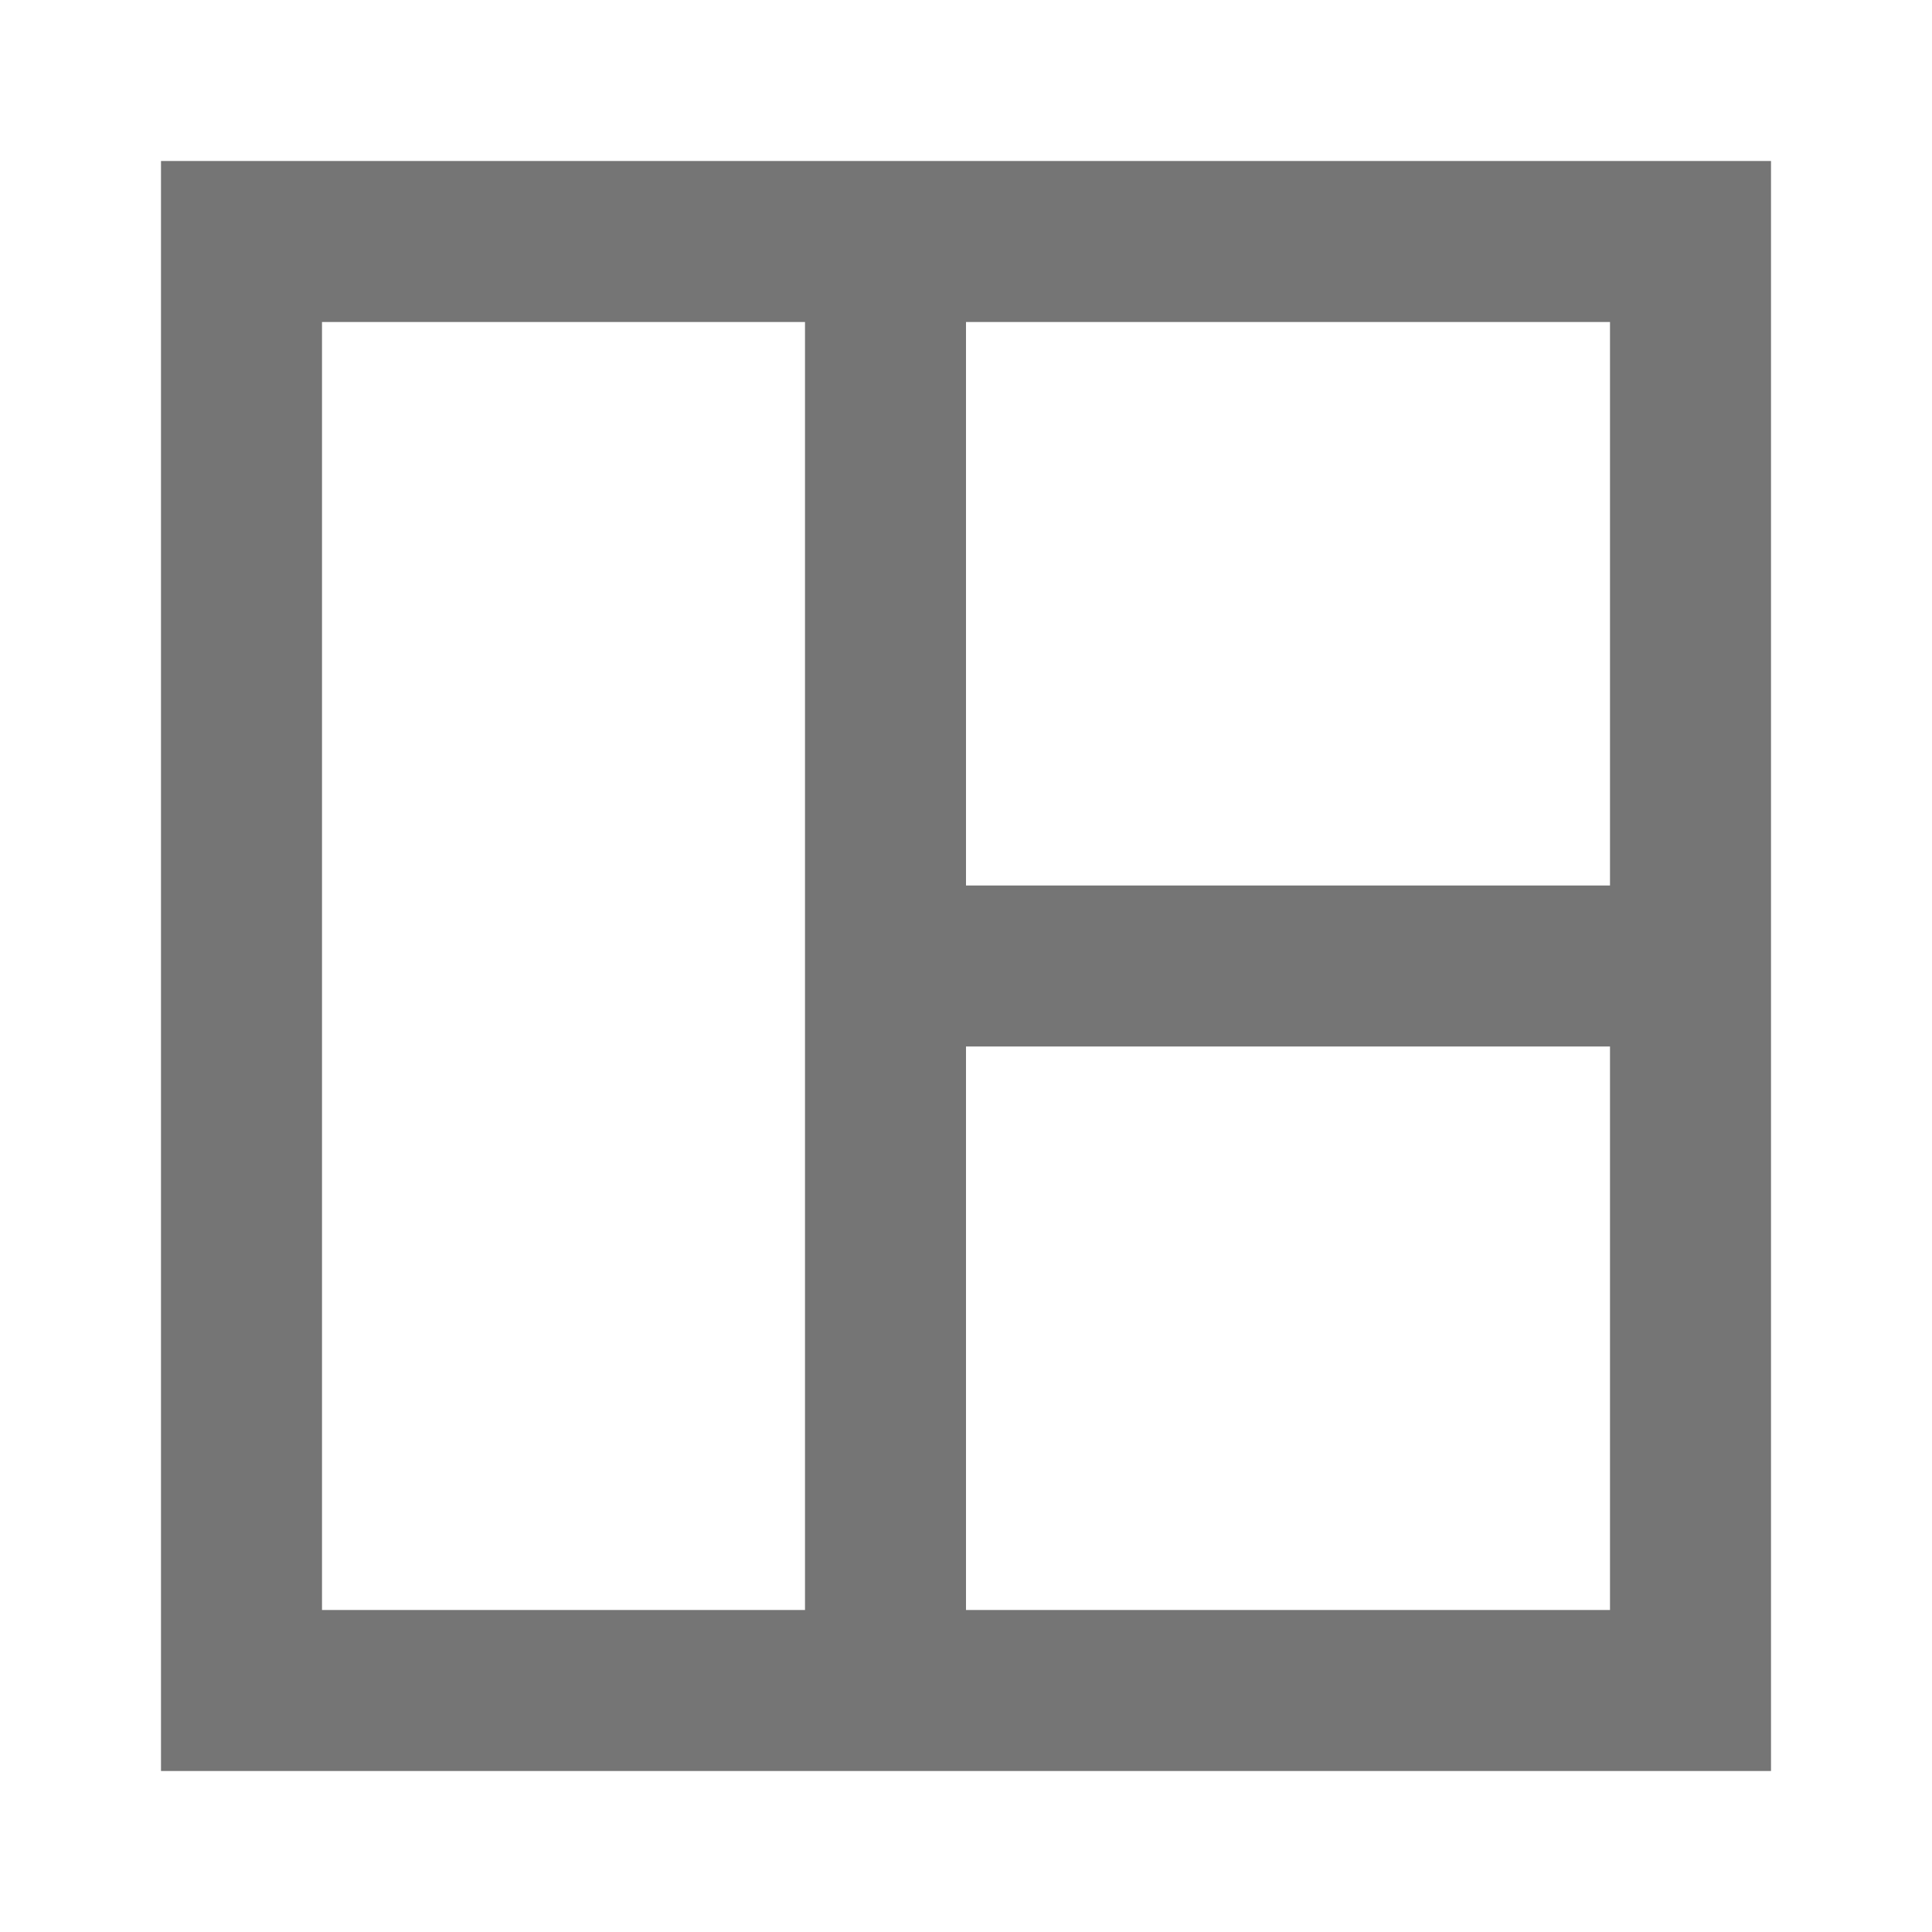 <svg width="24" height="24" viewBox="0 0 24 24" fill="none" xmlns="http://www.w3.org/2000/svg">
<path fill-rule="evenodd" clip-rule="evenodd" d="M22 22V2H2V22H22ZM4 4H10V11V13V20H4V4ZM12 11H20V4H12V11ZM12 13V20H20V13H12Z" fill="#757575"/>
</svg>
